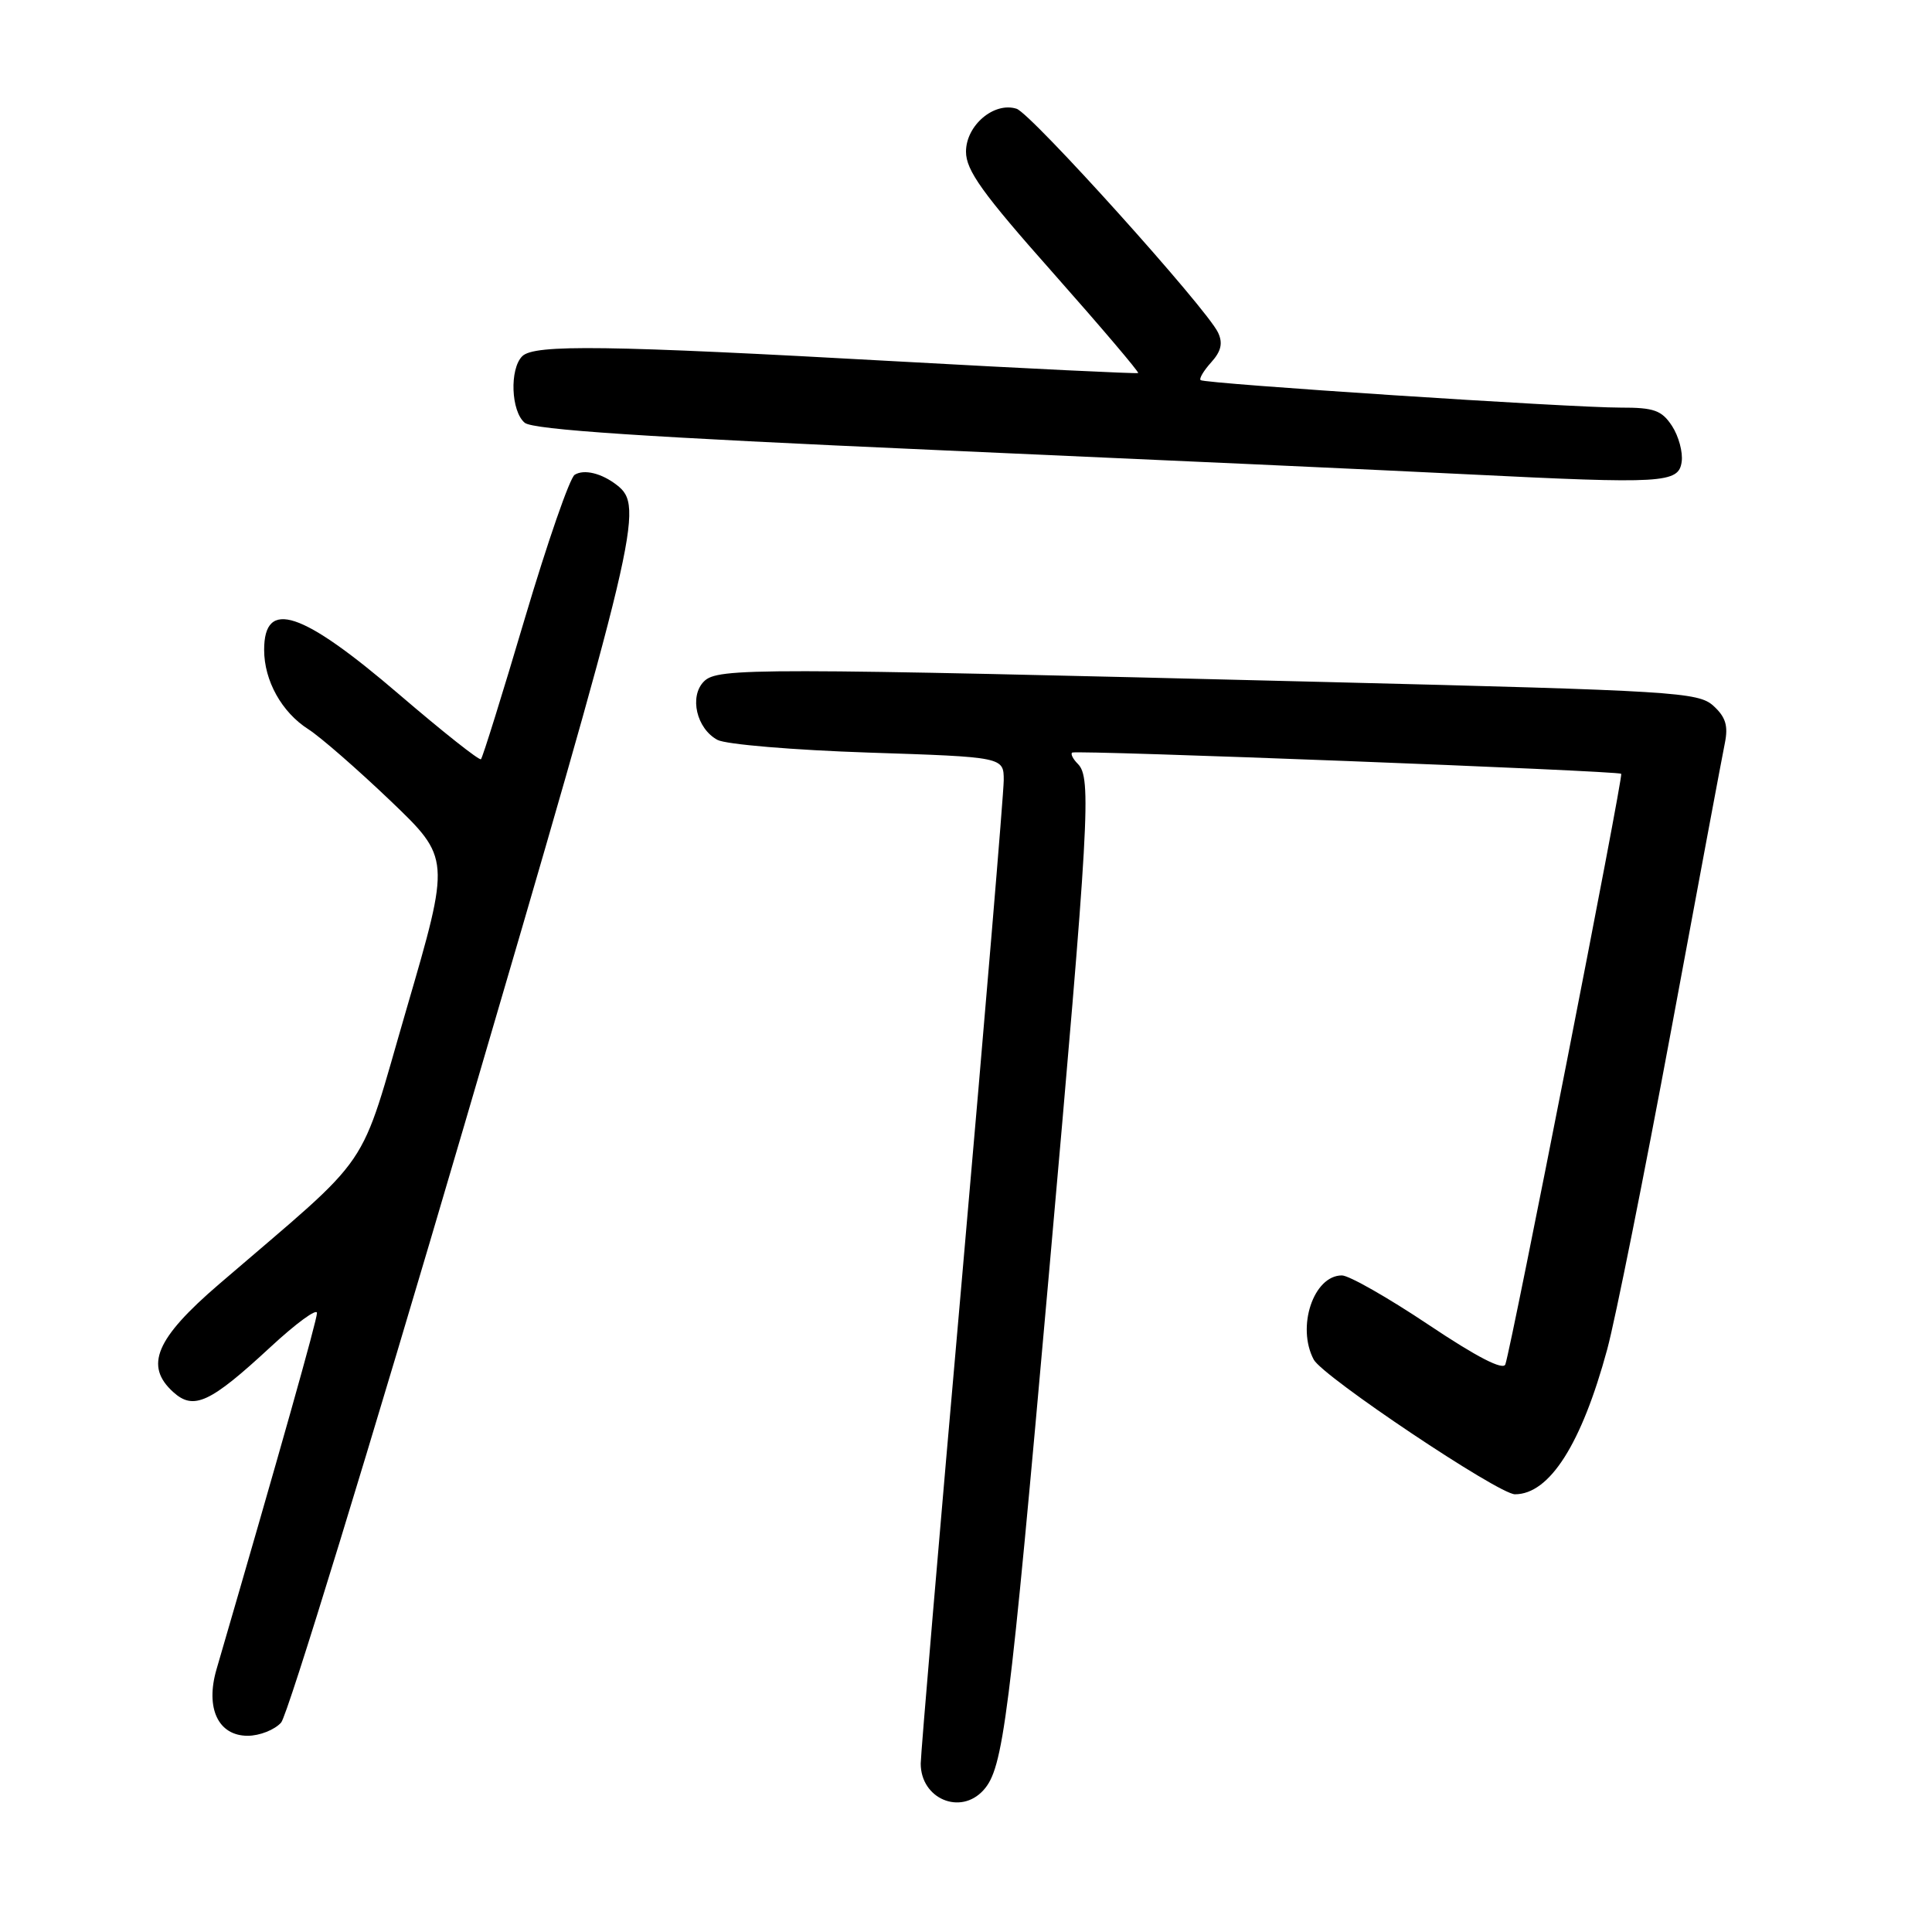 <?xml version="1.0" encoding="UTF-8" standalone="no"?>
<!DOCTYPE svg PUBLIC "-//W3C//DTD SVG 1.1//EN" "http://www.w3.org/Graphics/SVG/1.1/DTD/svg11.dtd" >
<svg xmlns="http://www.w3.org/2000/svg" xmlns:xlink="http://www.w3.org/1999/xlink" version="1.1" viewBox="0 0 256 256">
 <g >
 <path fill="currentColor"
d=" M 130.31 237.21 C 132.95 234.30 133.71 228.25 138.98 168.90 C 144.35 108.37 144.65 103.05 142.82 101.22 C 142.17 100.57 141.83 99.89 142.07 99.72 C 142.58 99.36 214.35 102.13 214.82 102.53 C 215.13 102.80 200.34 178.18 199.47 180.78 C 199.19 181.62 195.72 179.84 189.28 175.53 C 183.91 171.94 178.75 169.00 177.81 169.00 C 174.05 169.00 171.77 175.83 174.08 180.16 C 175.30 182.42 198.57 198.00 200.74 198.00 C 205.32 198.00 209.56 191.34 212.96 178.81 C 214.05 174.79 217.86 155.75 221.44 136.50 C 225.01 117.25 228.21 100.14 228.55 98.48 C 229.02 96.16 228.66 95.01 227.03 93.52 C 225.02 91.71 221.93 91.52 175.70 90.37 C 99.90 88.48 95.10 88.47 93.28 90.29 C 91.30 92.27 92.29 96.55 95.07 98.04 C 96.19 98.64 105.18 99.39 115.05 99.72 C 133.00 100.31 133.00 100.31 133.00 103.40 C 132.99 105.11 130.52 134.62 127.50 169.00 C 124.47 203.38 122.00 232.48 122.00 233.68 C 122.00 238.35 127.26 240.58 130.31 237.21 Z  M 37.25 228.25 C 38.11 227.29 49.02 191.70 61.50 149.16 C 84.68 70.15 85.40 67.10 81.72 64.26 C 79.71 62.70 77.39 62.14 76.15 62.91 C 75.50 63.31 72.54 71.86 69.55 81.92 C 66.57 91.98 63.95 100.39 63.73 100.60 C 63.52 100.81 58.66 96.96 52.92 92.04 C 39.97 80.93 35.00 79.28 35.00 86.11 C 35.00 90.19 37.33 94.38 40.86 96.63 C 42.47 97.66 47.36 101.93 51.74 106.11 C 59.69 113.72 59.69 113.72 53.89 133.61 C 47.38 155.92 49.89 152.22 29.00 170.18 C 20.63 177.37 19.11 180.98 22.96 184.46 C 25.66 186.91 27.84 185.90 35.84 178.49 C 39.23 175.35 42.00 173.32 42.00 173.98 C 42.00 174.94 37.06 192.46 28.69 221.19 C 27.19 226.34 28.91 230.00 32.82 230.00 C 34.40 230.00 36.39 229.21 37.25 228.25 Z  M 222.83 61.19 C 223.01 59.92 222.43 57.79 221.55 56.44 C 220.19 54.37 219.17 54.00 214.73 54.01 C 208.13 54.02 159.64 50.84 159.09 50.37 C 158.86 50.17 159.50 49.11 160.49 48.01 C 161.81 46.55 162.06 45.47 161.40 44.07 C 159.91 40.88 136.64 15.03 134.70 14.41 C 131.72 13.46 128.00 16.61 128.00 20.10 C 128.00 22.58 130.18 25.62 139.56 36.19 C 145.91 43.36 150.97 49.32 150.81 49.43 C 150.64 49.54 136.32 48.85 119.00 47.89 C 80.37 45.74 70.79 45.61 69.20 47.20 C 67.50 48.90 67.71 54.51 69.53 56.02 C 70.63 56.94 85.61 57.93 123.78 59.62 C 152.77 60.90 184.60 62.35 194.50 62.85 C 220.46 64.14 222.43 64.03 222.83 61.19 Z "/>
</g>
</svg>